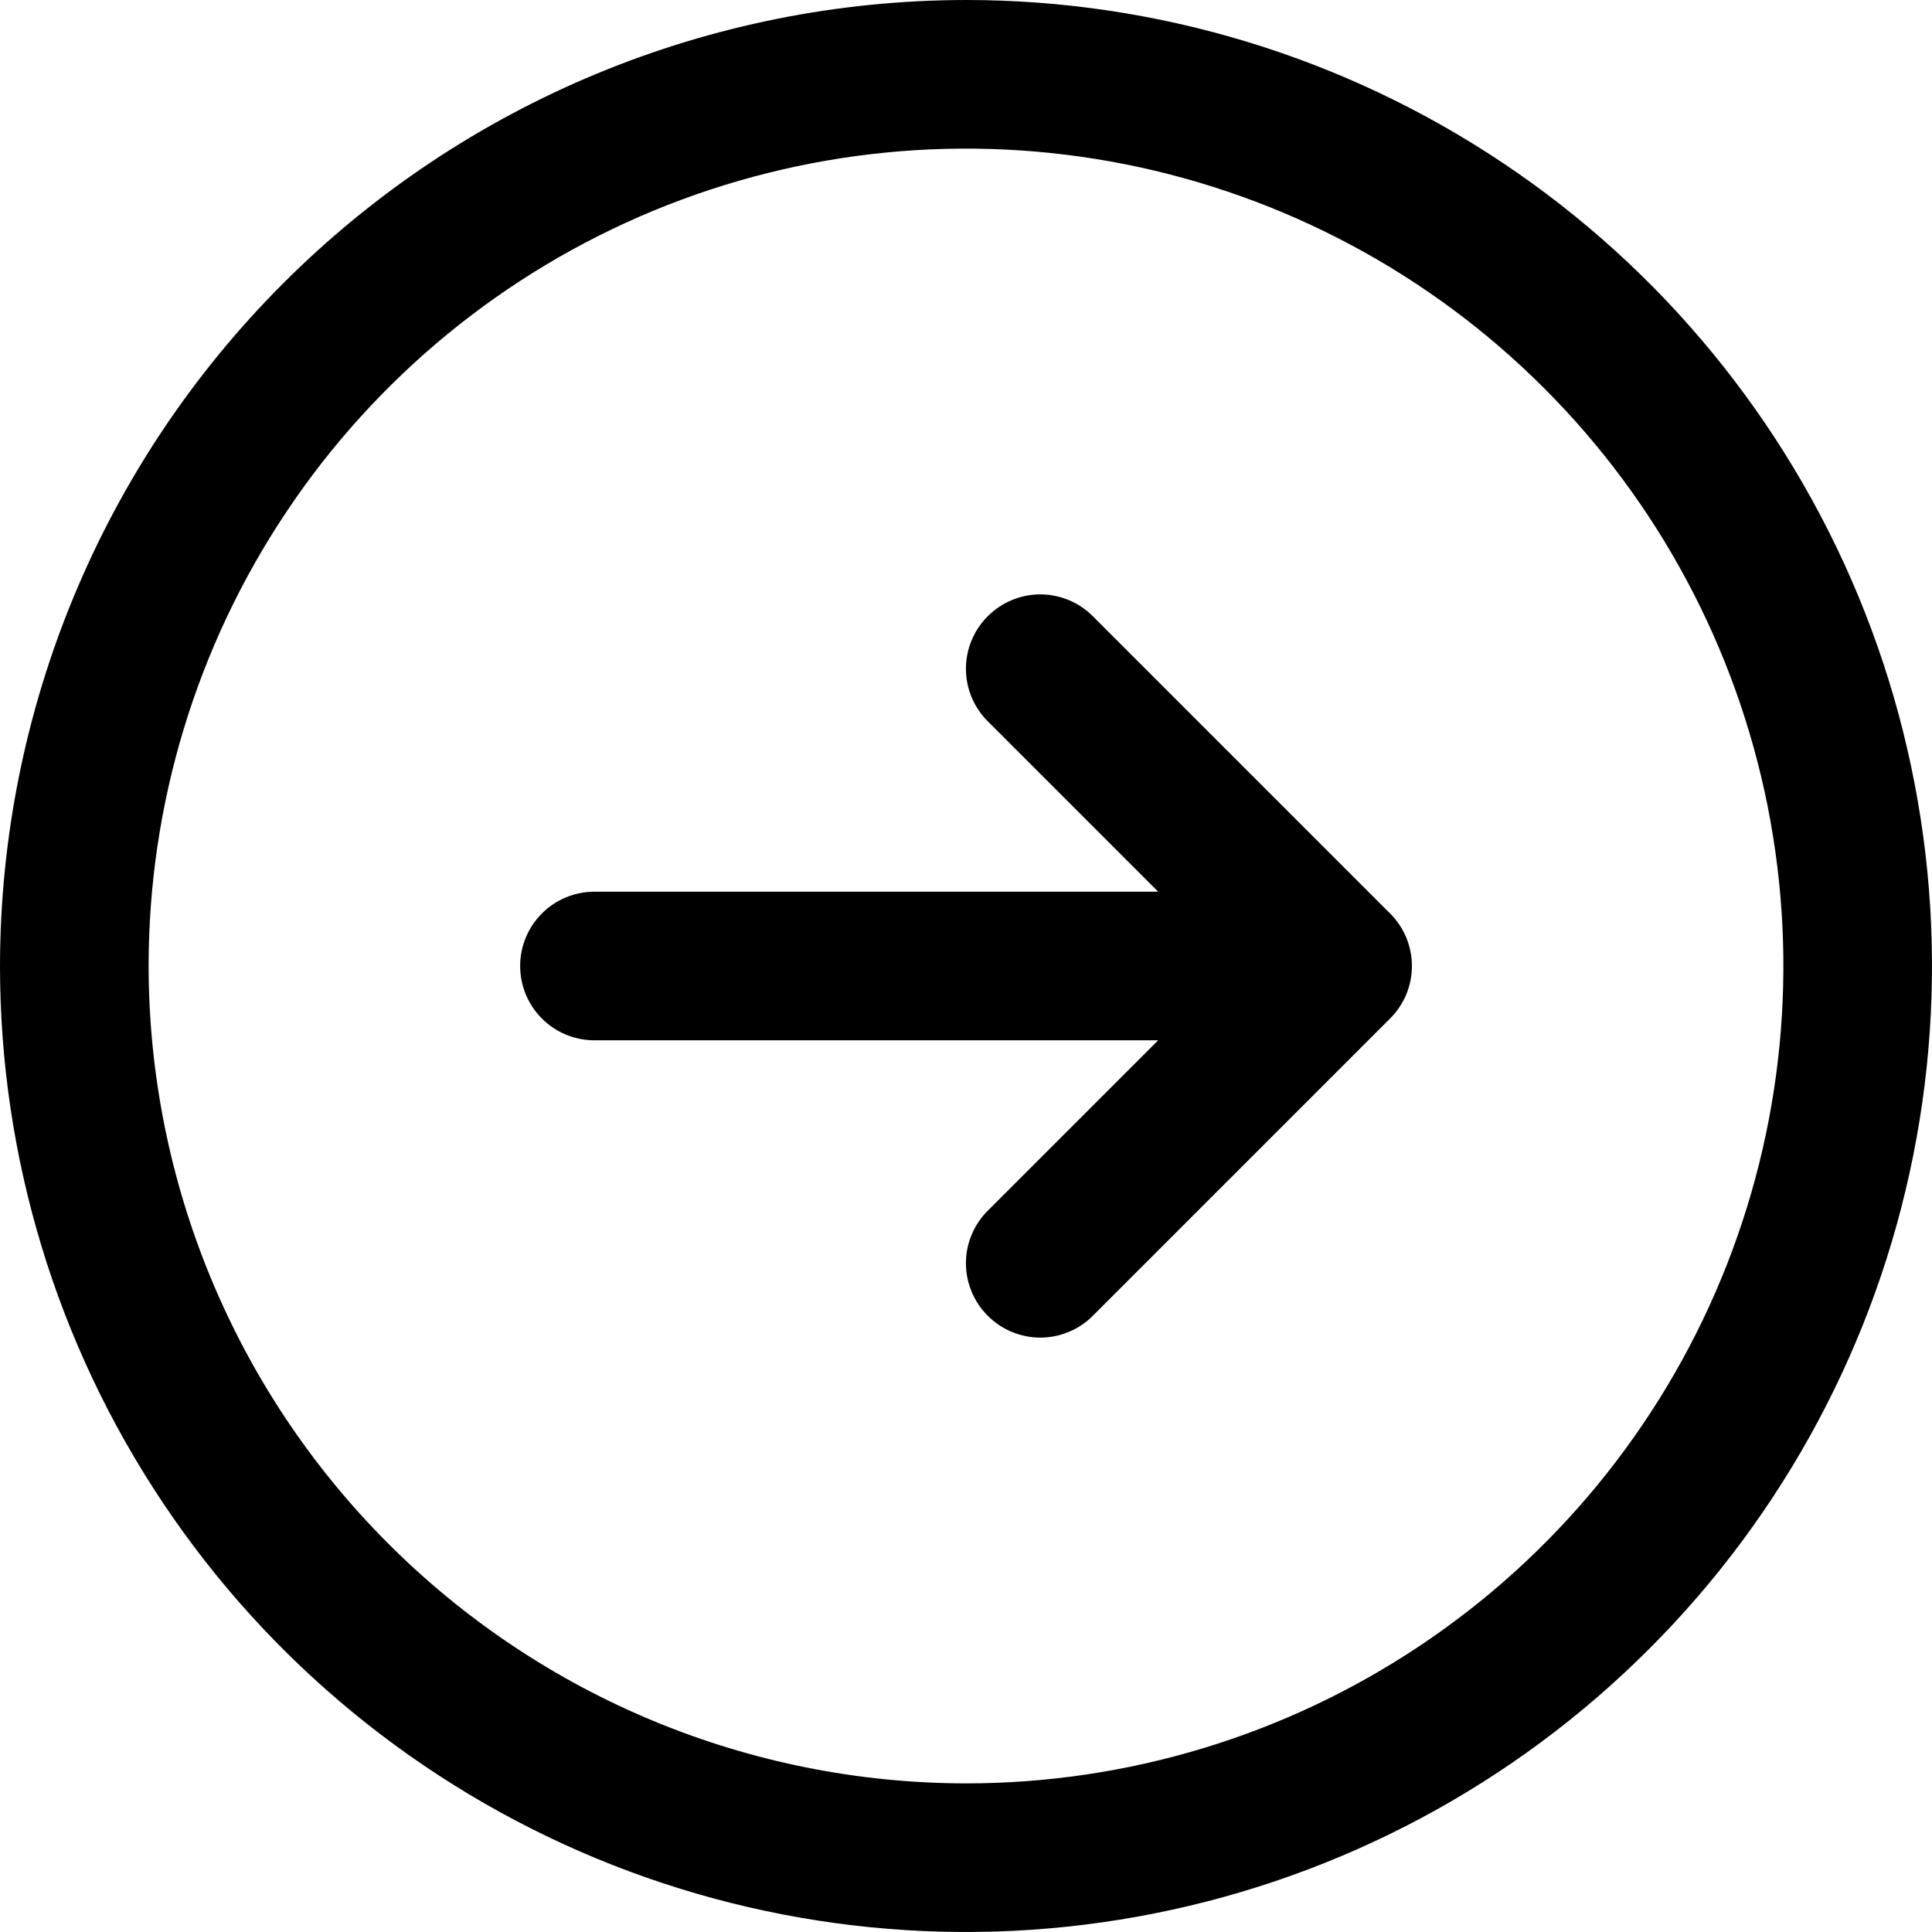 <svg width="26" height="26" viewBox="0 0 26 26" fill="none" xmlns="http://www.w3.org/2000/svg">
<path d="M13 0C15.571 0 18.085 0.762 20.222 2.191C22.36 3.619 24.026 5.65 25.01 8.025C25.994 10.401 26.252 13.014 25.75 15.536C25.249 18.058 24.011 20.374 22.192 22.192C20.374 24.011 18.058 25.249 15.536 25.75C13.014 26.252 10.4 25.994 8.025 25.01C5.65 24.026 3.619 22.36 2.191 20.222C0.762 18.085 0 15.571 0 13C0.004 9.553 1.374 6.249 3.812 3.812C6.249 1.374 9.553 0.004 13 0ZM13 24C15.176 24 17.302 23.355 19.111 22.146C20.92 20.938 22.33 19.22 23.163 17.209C23.995 15.2 24.213 12.988 23.789 10.854C23.364 8.72 22.317 6.76 20.778 5.222C19.24 3.683 17.28 2.636 15.146 2.211C13.012 1.787 10.8 2.005 8.79 2.837C6.78 3.67 5.062 5.08 3.854 6.889C2.645 8.698 2 10.824 2 13C2.003 15.916 3.163 18.712 5.226 20.774C7.288 22.837 10.084 23.997 13 24ZM7 13C7 13.265 7.105 13.52 7.293 13.707C7.48 13.895 7.735 14 8 14H15.586L13.293 16.293C13.2 16.385 13.126 16.496 13.076 16.617C13.025 16.738 12.999 16.869 12.999 17C12.999 17.131 13.025 17.262 13.076 17.383C13.126 17.504 13.2 17.615 13.293 17.707C13.385 17.8 13.496 17.874 13.617 17.924C13.739 17.975 13.869 18.001 14 18.001C14.131 18.001 14.261 17.975 14.383 17.924C14.504 17.874 14.615 17.8 14.707 17.707L18.707 13.707C18.8 13.615 18.874 13.504 18.925 13.383C18.975 13.261 19.001 13.131 19.001 13C19.001 12.869 18.975 12.739 18.925 12.617C18.874 12.496 18.8 12.385 18.707 12.293L14.707 8.293C14.52 8.105 14.265 7.999 14 7.999C13.735 7.999 13.48 8.105 13.293 8.293C13.105 8.48 12.999 8.735 12.999 9C12.999 9.265 13.105 9.52 13.293 9.707L15.586 12H8C7.735 12 7.48 12.105 7.293 12.293C7.105 12.48 7 12.735 7 13Z" fill="currentColor"/>
</svg>
